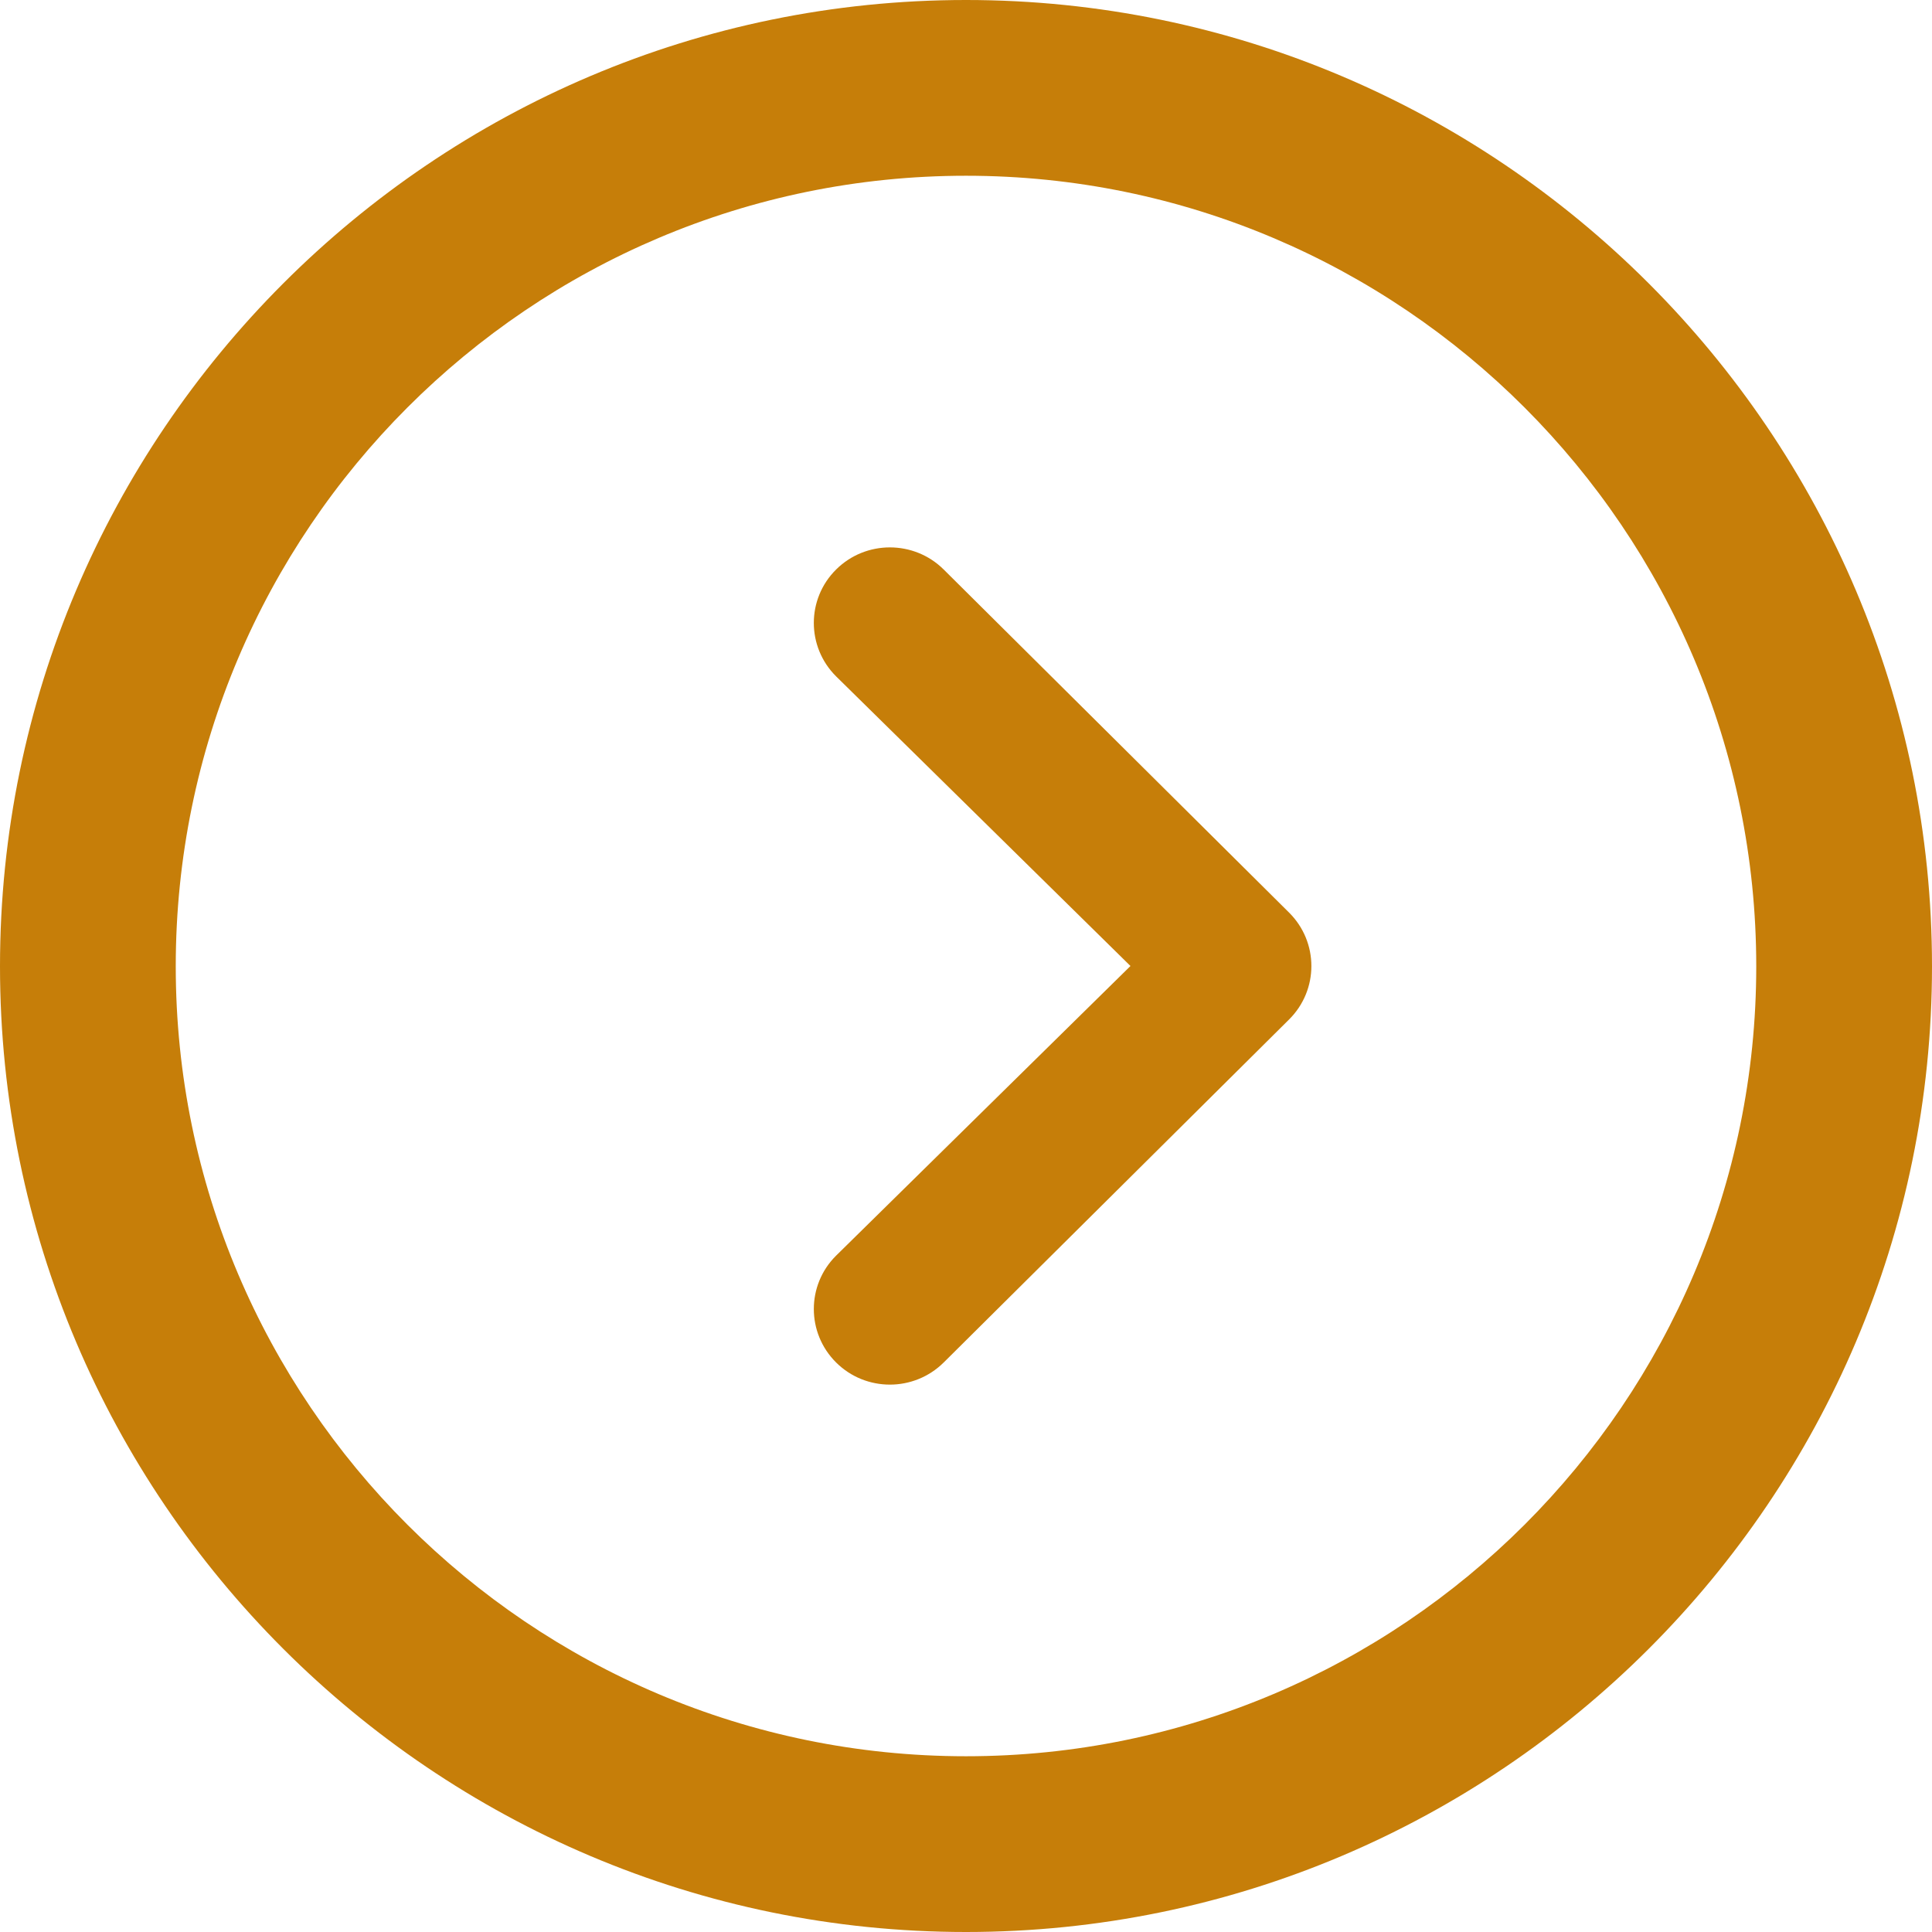 <?xml version="1.0" encoding="utf-8"?>
<!-- Generator: Adobe Illustrator 18.0.0, SVG Export Plug-In . SVG Version: 6.00 Build 0)  -->
<!DOCTYPE svg PUBLIC "-//W3C//DTD SVG 1.1//EN" "http://www.w3.org/Graphics/SVG/1.1/DTD/svg11.dtd">
<svg version="1.1" id="Layer_1" xmlns="http://www.w3.org/2000/svg" xmlns:xlink="http://www.w3.org/1999/xlink" x="0px" y="0px"
	 viewBox="0 0 31 31" enable-background="new 0 0 31 31" xml:space="preserve">
<title>arrow</title>
<desc>Created with Sketch.</desc>
<g id="Page-1">
	
		<g id="arrow" transform="translate(15.5, 15.5) rotate(-180) translate(-15.5, -15.5) translate(0, 0)">
		<g id="Group">
			<g id="Shape">
				<path fill="#C67E09" d="M15.5,0C6.955,0,0,6.95,0,15.495C0,24.044,6.955,31,15.5,31S31,24.044,31,15.495
					C31,6.95,24.045,0,15.5,0L15.5,0L15.5,0z M15.5,28.18c-6.993,0-12.68-5.688-12.68-12.686C2.82,8.502,8.507,2.82,15.5,2.82
					s12.68,5.682,12.68,12.675C28.18,22.493,22.493,28.18,15.5,28.18L15.5,28.18L15.5,28.18z"/>
				<path fill="#C67E09" d="M15.858,21.862c0.477,0.473,1.25,0.473,1.726,0c0.477-0.473,0.477-1.241,0-1.715L12.861,15.5
					l4.723-4.647c0.477-0.473,0.477-1.241,0-1.715c-0.238-0.237-0.551-0.355-0.863-0.355s-0.625,0.119-0.863,0.355l-5.542,5.504
					c-0.477,0.473-0.477,1.241,0,1.715L15.858,21.862L15.858,21.862z"/>
			</g>
		</g>
	</g>
</g>
</svg>
